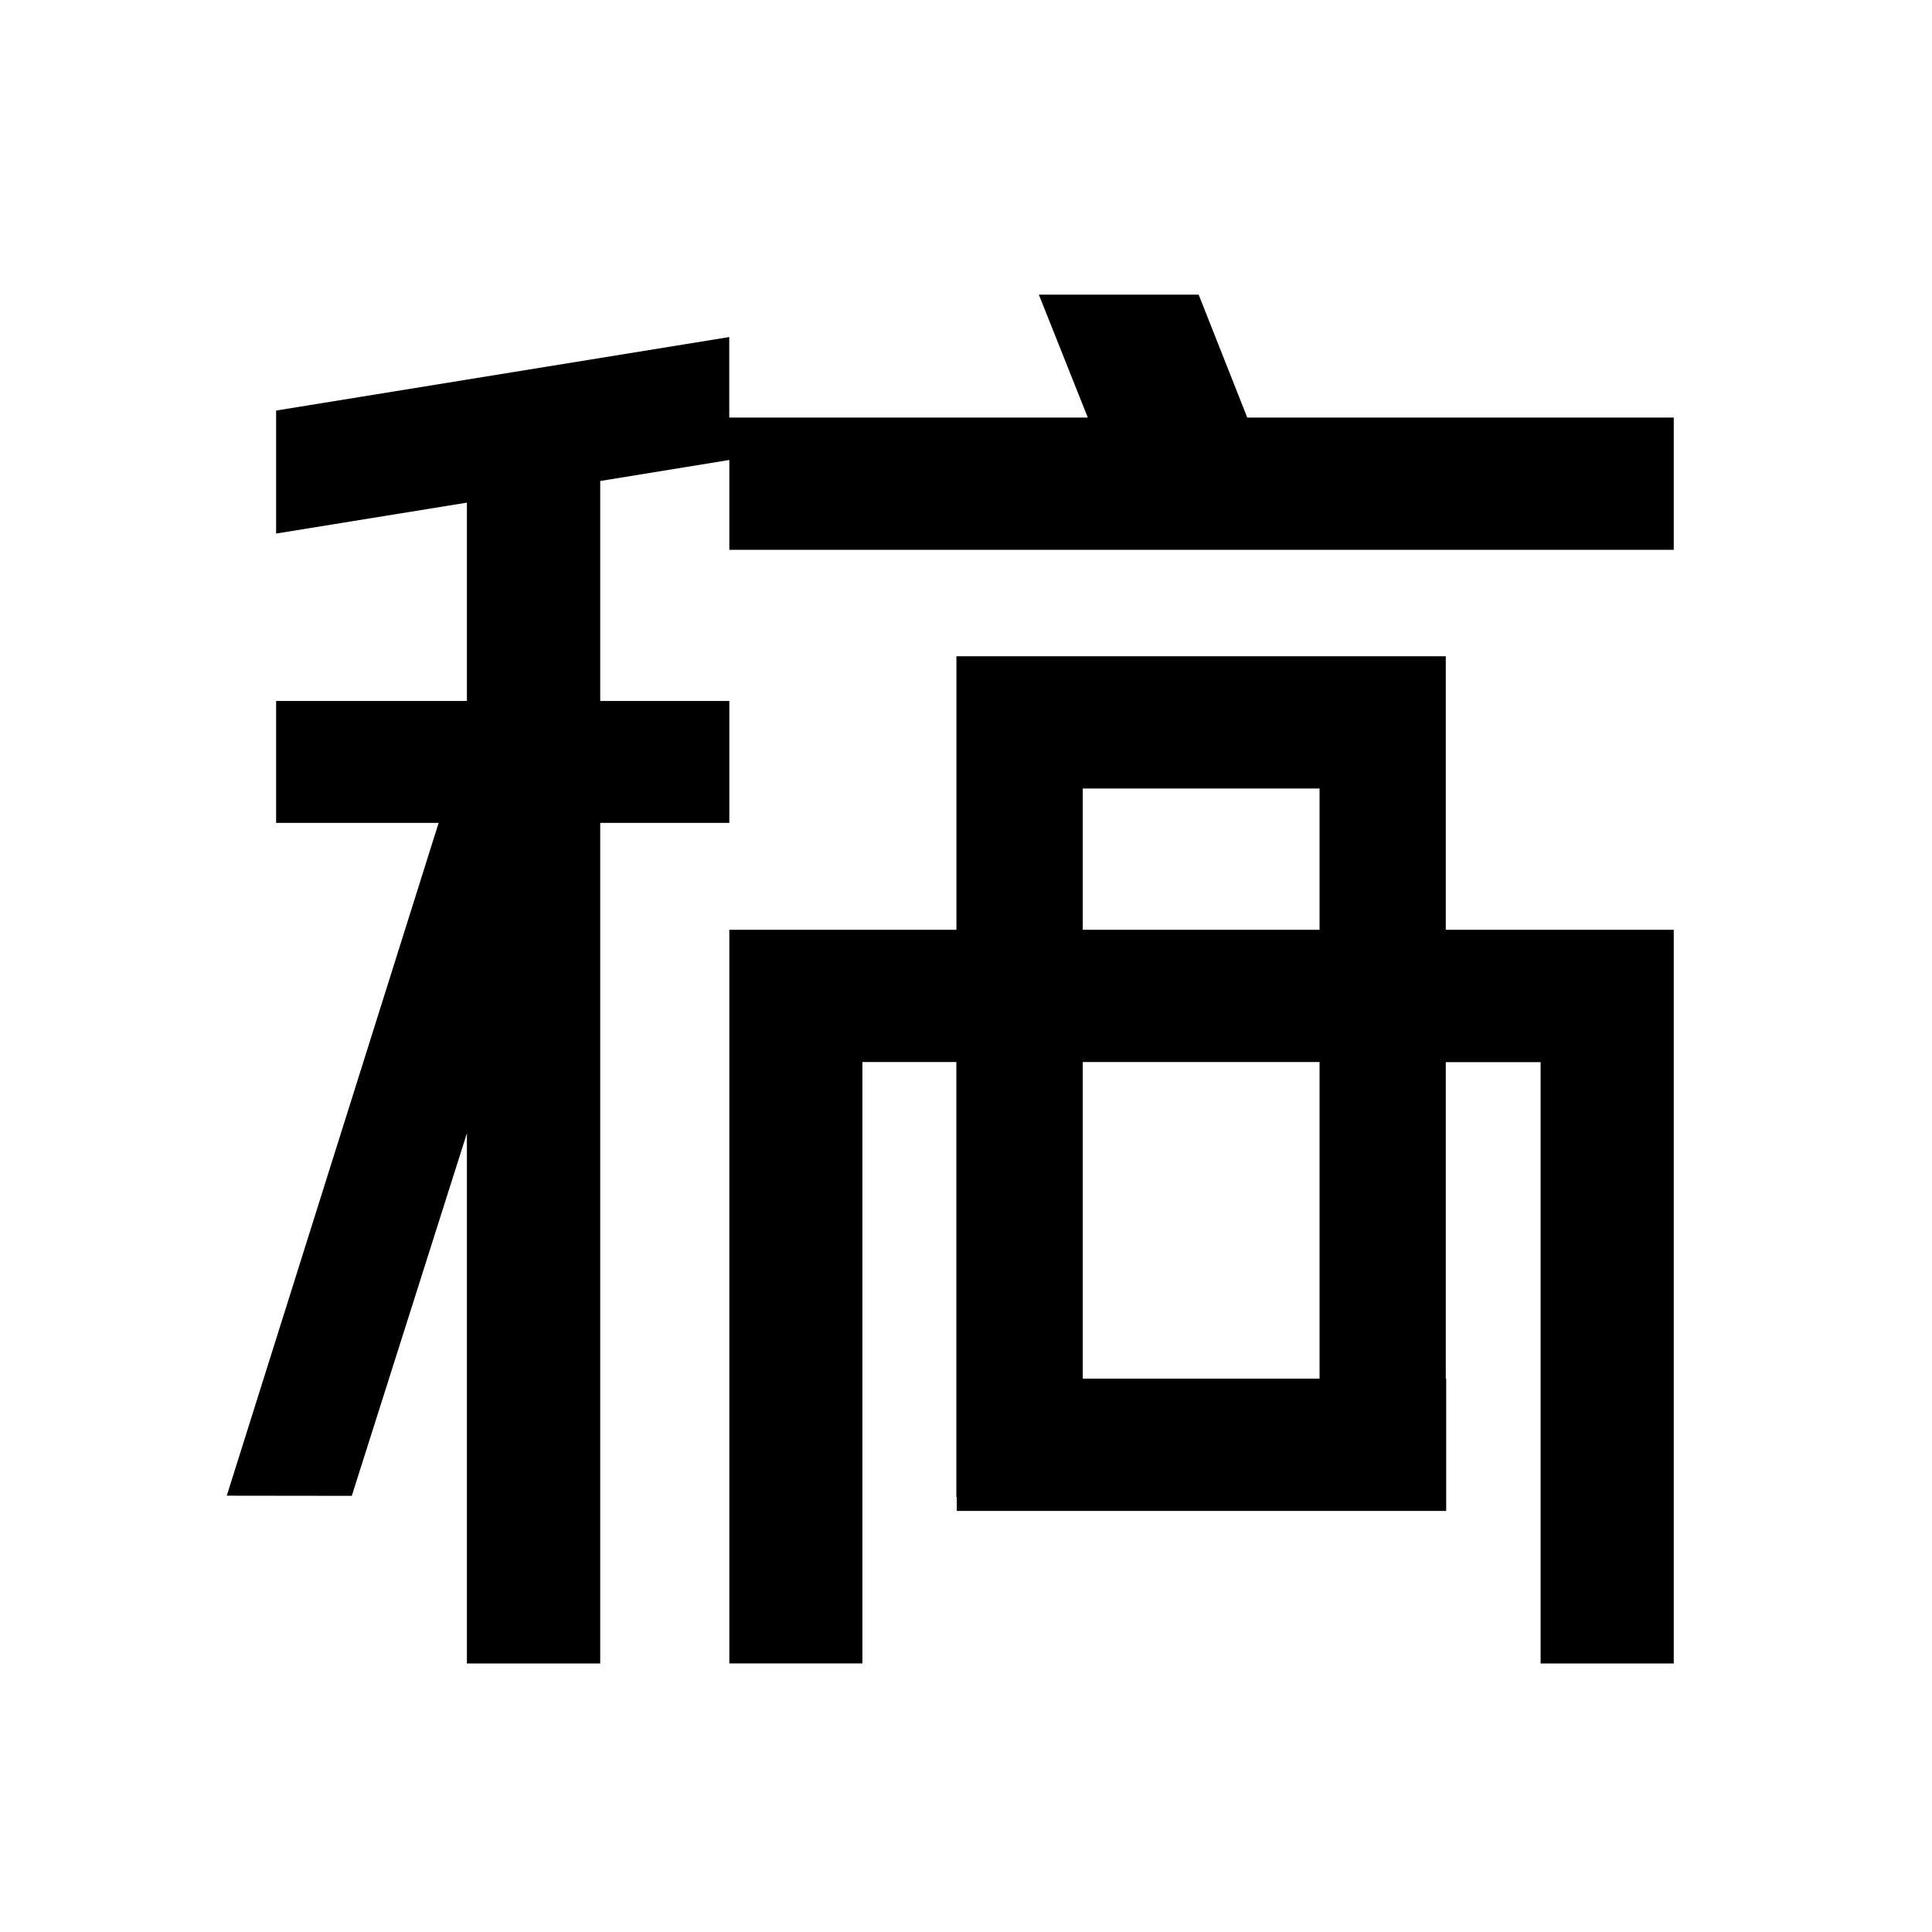 <svg xmlns="http://www.w3.org/2000/svg" width="36" height="36" viewBox="0 0 1024 1024" cursor="pointer" color="#282828">
  <path style="left: -20px;" d="M635.307 156.16l25.77 65.152h226.048v70.101H386.56v-47.616l-68.437 11.136v116.608h68.437v64.598h-68.437v445.525h-70.656V600.661l-61.014 192.171-66.261-0.085 112.299-356.608h-86.144V371.54h101.12v-105.13l-101.12 16.384V217.6l240.17-38.955v42.667h190.038l-25.942-65.152h84.608z m130.986 191.659V492.8h120.832v388.864h-70.57v-318.72h-50.262v167.765h0.214v70.102H507.093v-7.424h-0.213V562.9h-49.792v318.763H386.56V492.8h120.363V347.819h259.413zM699.392 562.9H573.867V730.71h125.525V562.901z m0-144.981H573.867v74.88h125.525v-74.88z"></path>
</svg>
